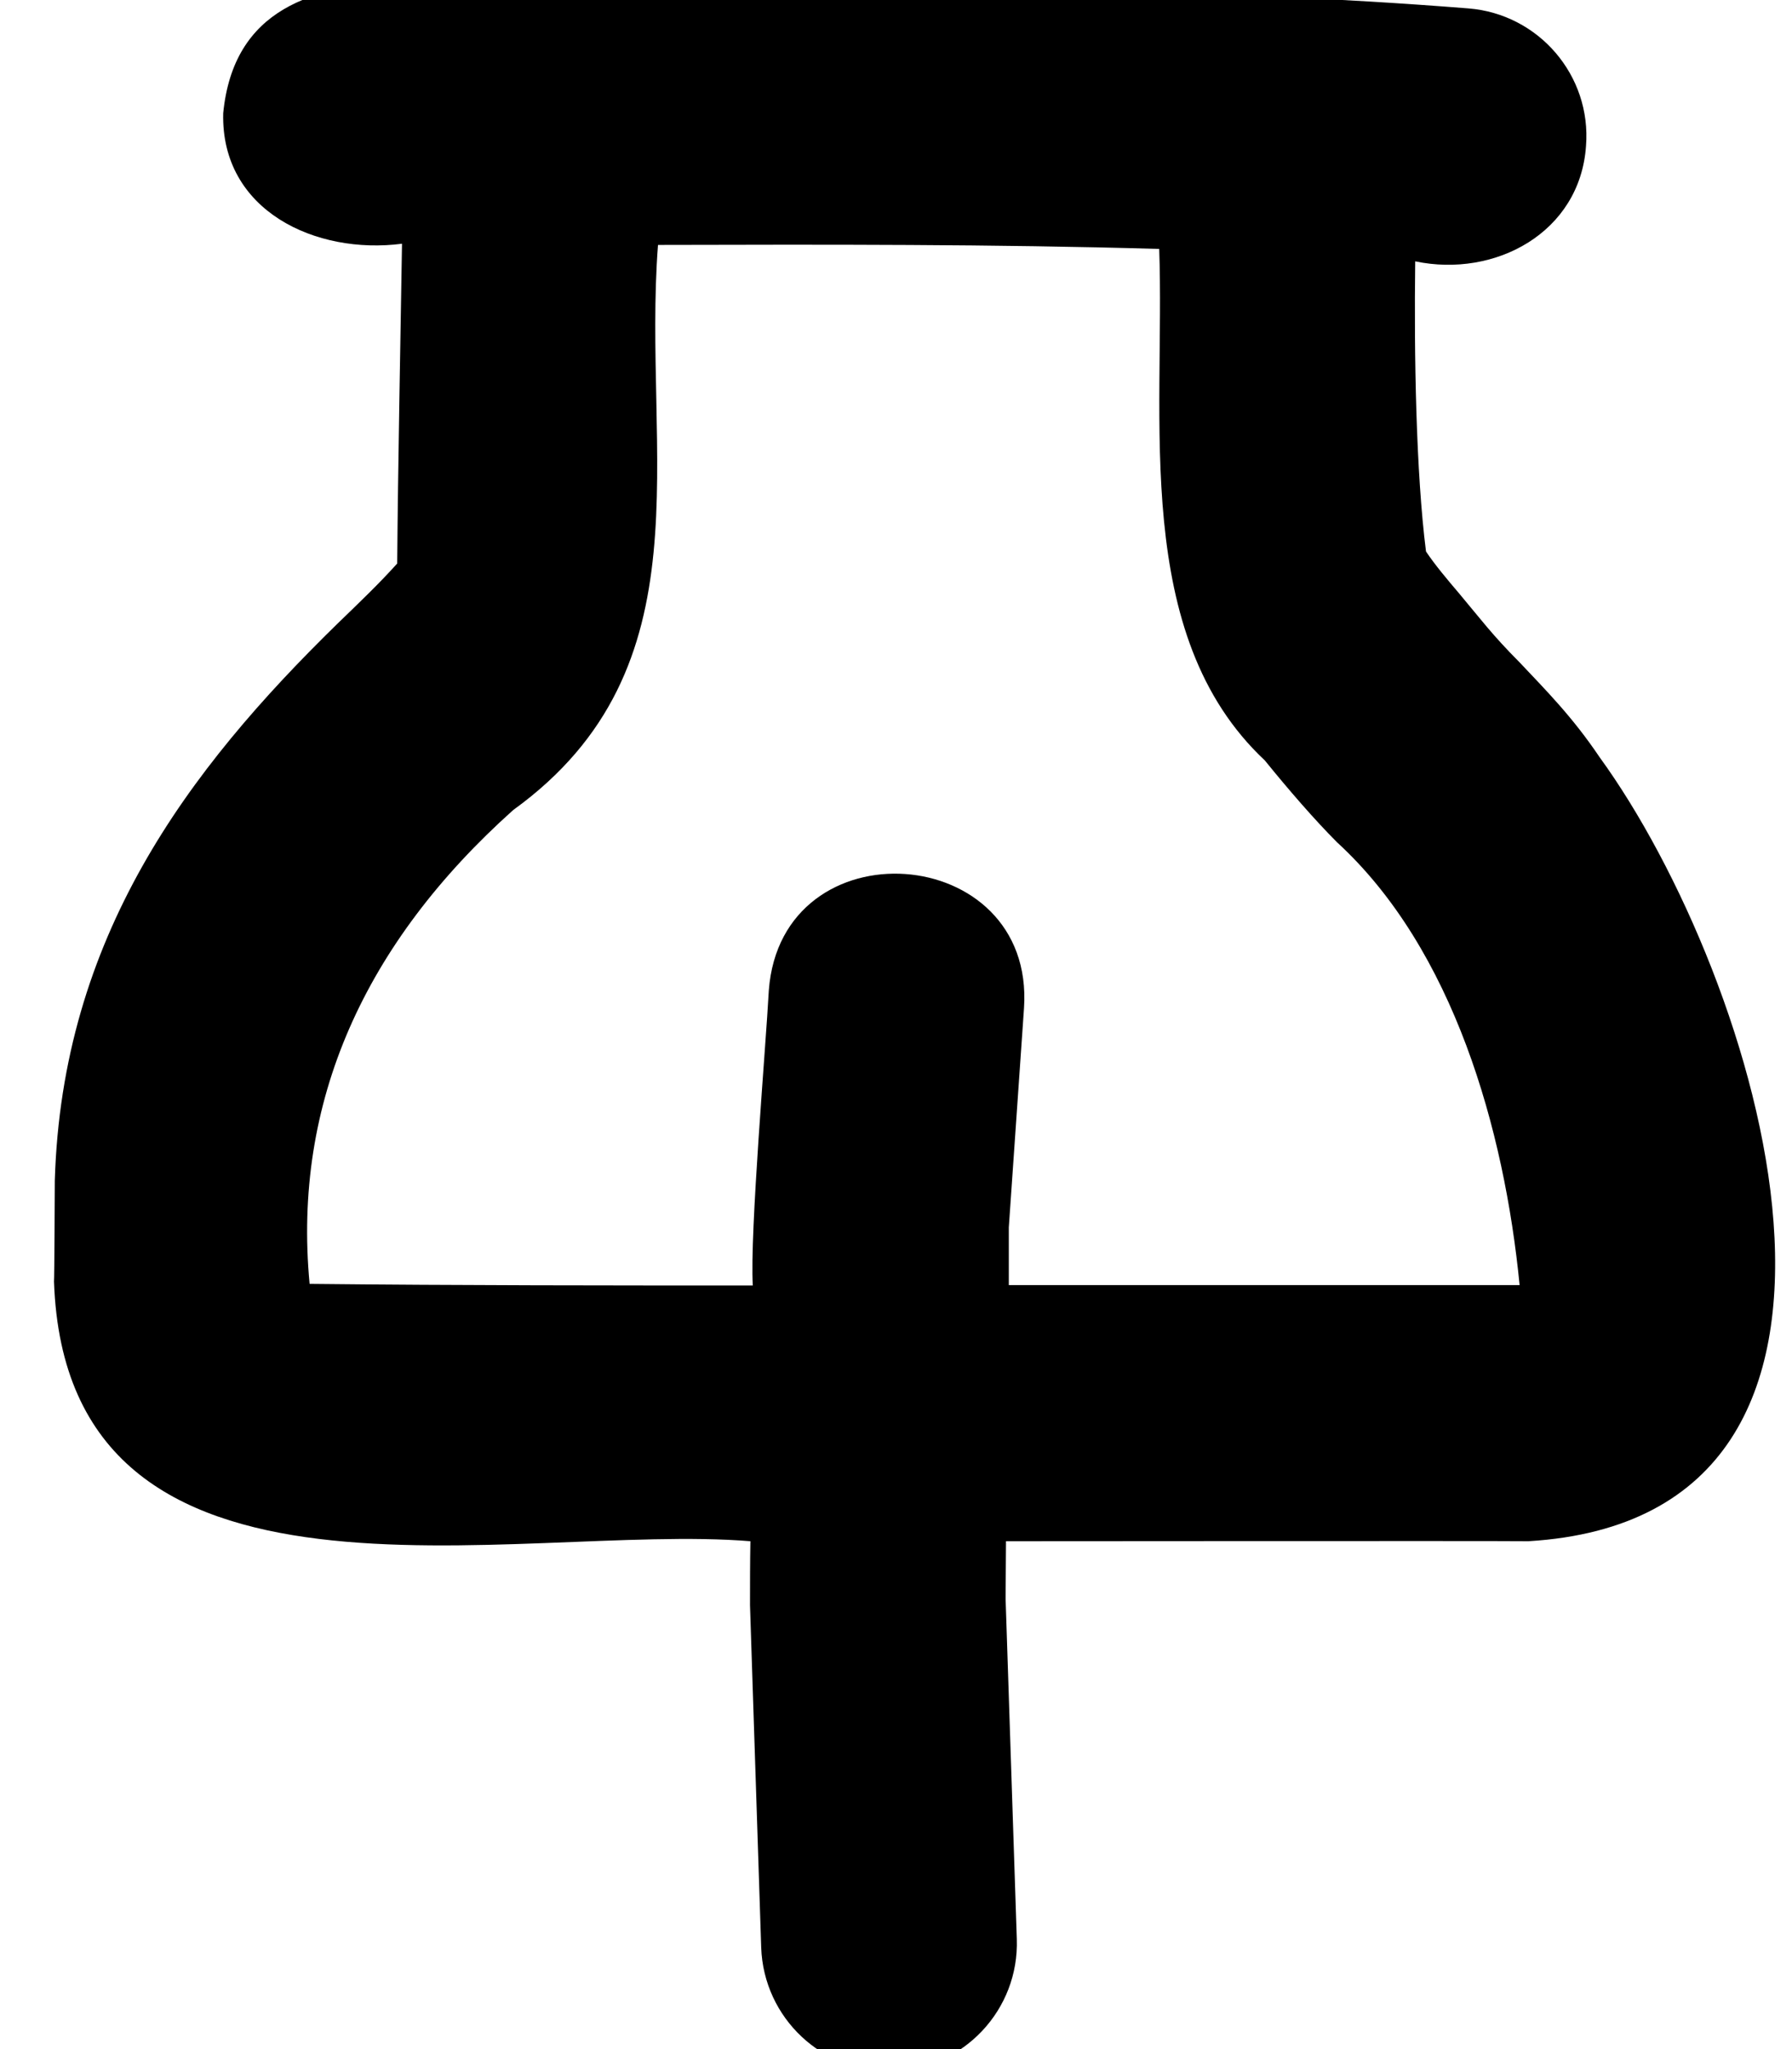 <svg xmlns="http://www.w3.org/2000/svg" viewBox="0 0 448 512"><!--! Font Awesome Pro 7.0.1 by @fontawesome - https://fontawesome.com License - https://fontawesome.com/license (Commercial License) Copyright 2025 Fonticons, Inc. --><path fill="currentColor" d="M171-2.9c64.5-.1 130.4-.2 196.1 5 17.6 1.4 30.8 16.8 29.4 34.4-1.5 21.6-22.7 33-42.7 28.8-.3 23.4 .2 52.8 2.7 72.5 2.2 3.3 5.4 7.1 8.3 10.5 5.2 6.2 8.4 10.5 15 17.1 6.7 7.1 13.3 13.7 20.1 23.8 39.7 54.6 82.2 189.9-17.8 195.9-8.3-.1-125.6 0-130.6 0 0 4.8-.1 9.6-.1 14.4l2.8 85c.6 17.7-13.3 32.4-30.9 33-17.7 .6-32.4-13.3-33-30.9l-2.8-85.5c0-5.3 0-10.7 .1-16-58.6-4.8-171 24.9-174.1-64.9 .1-.1 .2-25.1 .2-25.2 1.8-60.7 33-102.4 70.7-139.2 5.7-5.5 10.5-10.1 14.9-15 .2-24.8 .8-54.8 1.2-79.9-21.5 2.8-45.3-8.2-44.7-32.6 5.1-52.1 79.3-24.9 115.2-31.2zm81.3 324l127.6 0c-3.8-38.8-16.5-83.9-45.6-110.6-5.6-5.6-12.1-13.1-18.1-20.5-33.5-31.4-24.9-85.5-26.4-127.8-41.5-1.2-83.3-1.1-125.3-1-4 52.3 13.1 105.6-36.2 141.2-37.1 33.2-55.2 72.9-50.9 118.4 37.4 .4 75.6 .4 110.8 .4-.8-12.8 3.3-60.3 4-73.7 3.1-41.8 66.6-37.3 63.8 4.4l-3.8 54.8 0 14.4z"/></svg>